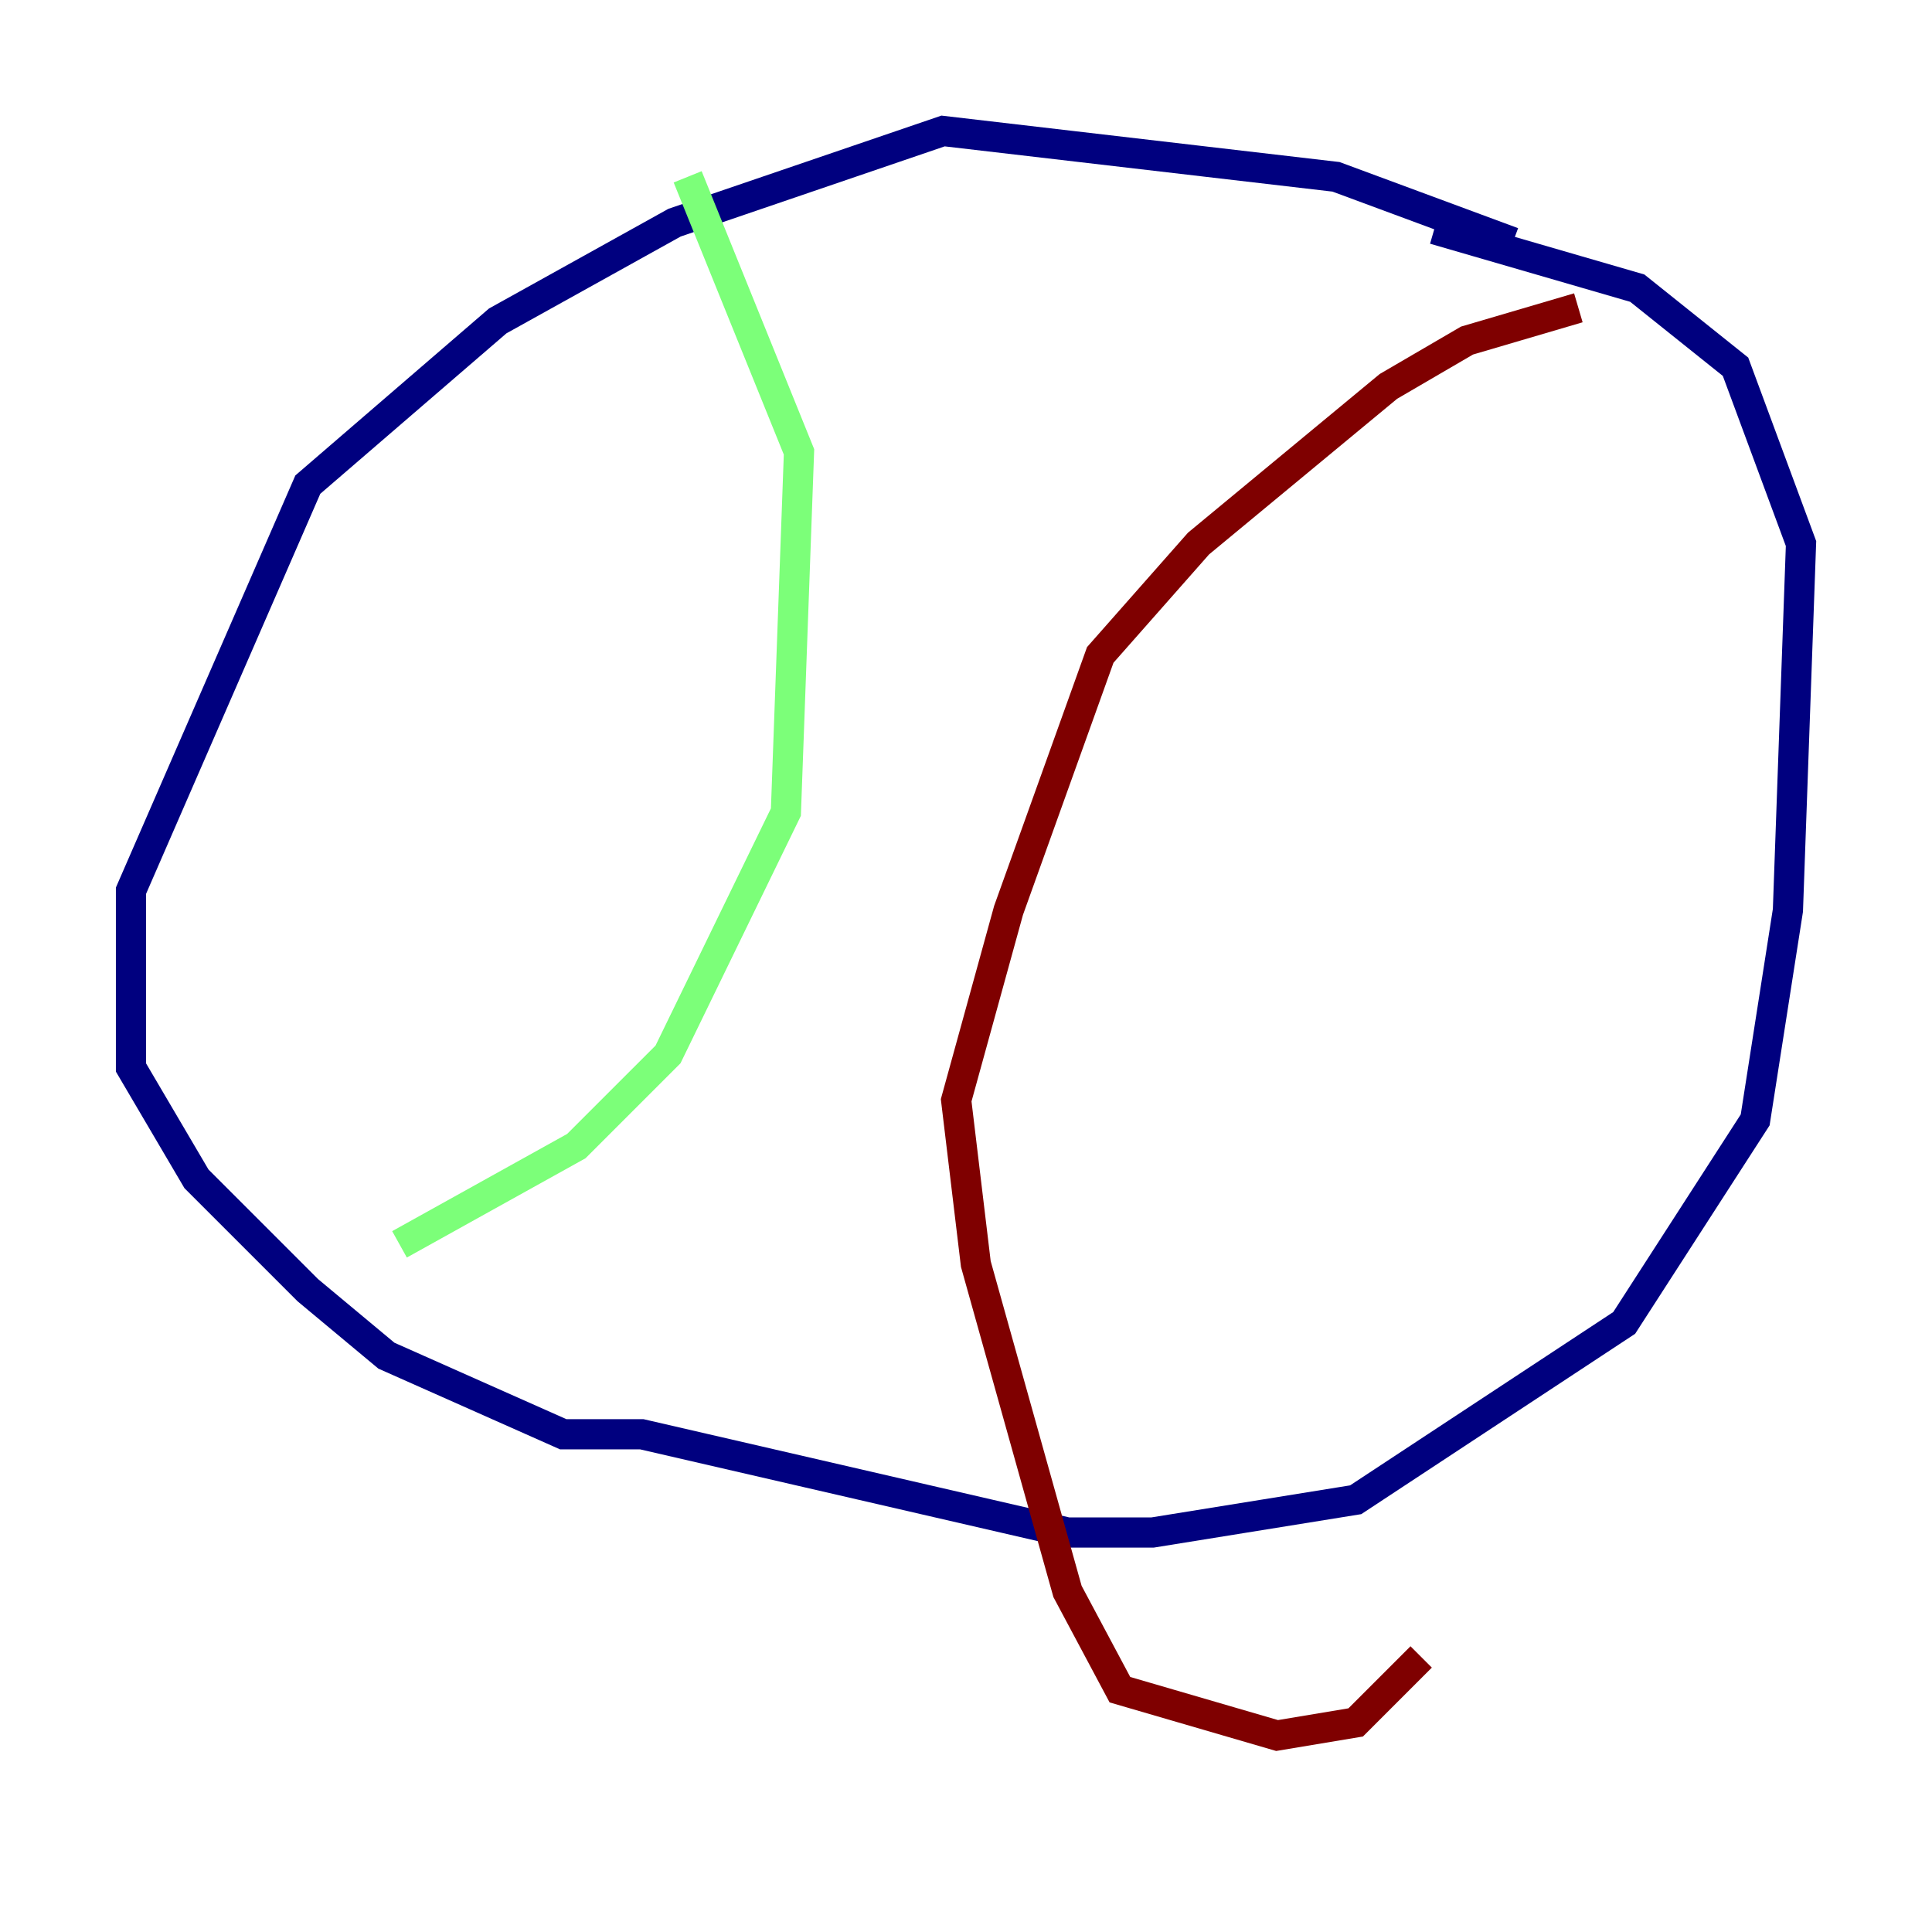 <?xml version="1.0" encoding="utf-8" ?>
<svg baseProfile="tiny" height="128" version="1.2" viewBox="0,0,128,128" width="128" xmlns="http://www.w3.org/2000/svg" xmlns:ev="http://www.w3.org/2001/xml-events" xmlns:xlink="http://www.w3.org/1999/xlink"><defs /><polyline fill="none" points="100.231,16.054 88.515,11.715 62.481,8.678 44.691,14.752 32.976,21.261 20.393,32.108 8.678,59.01 8.678,70.725 13.017,78.102 20.393,85.478 25.6,89.817 37.315,95.024 42.522,95.024 70.725,101.532 76.366,101.532 89.817,99.363 107.607,87.647 116.285,74.197 118.454,60.312 119.322,36.014 114.983,24.298 108.475,19.091 95.024,15.186" stroke="#00007f" stroke-width="2" /><polyline fill="none" points="45.559,11.715 52.936,29.939 52.068,53.803 44.258,69.858 38.183,75.932 26.468,82.441" stroke="#7cff79" stroke-width="2" /><polyline fill="none" points="104.57,20.393 97.193,22.563 91.986,25.6 79.403,36.014 72.895,43.39 66.82,60.312 63.349,72.895 64.651,83.742 70.725,105.437 74.197,111.946 84.61,114.983 89.817,114.115 94.156,109.776" stroke="#7f0000" stroke-width="2" /></svg>